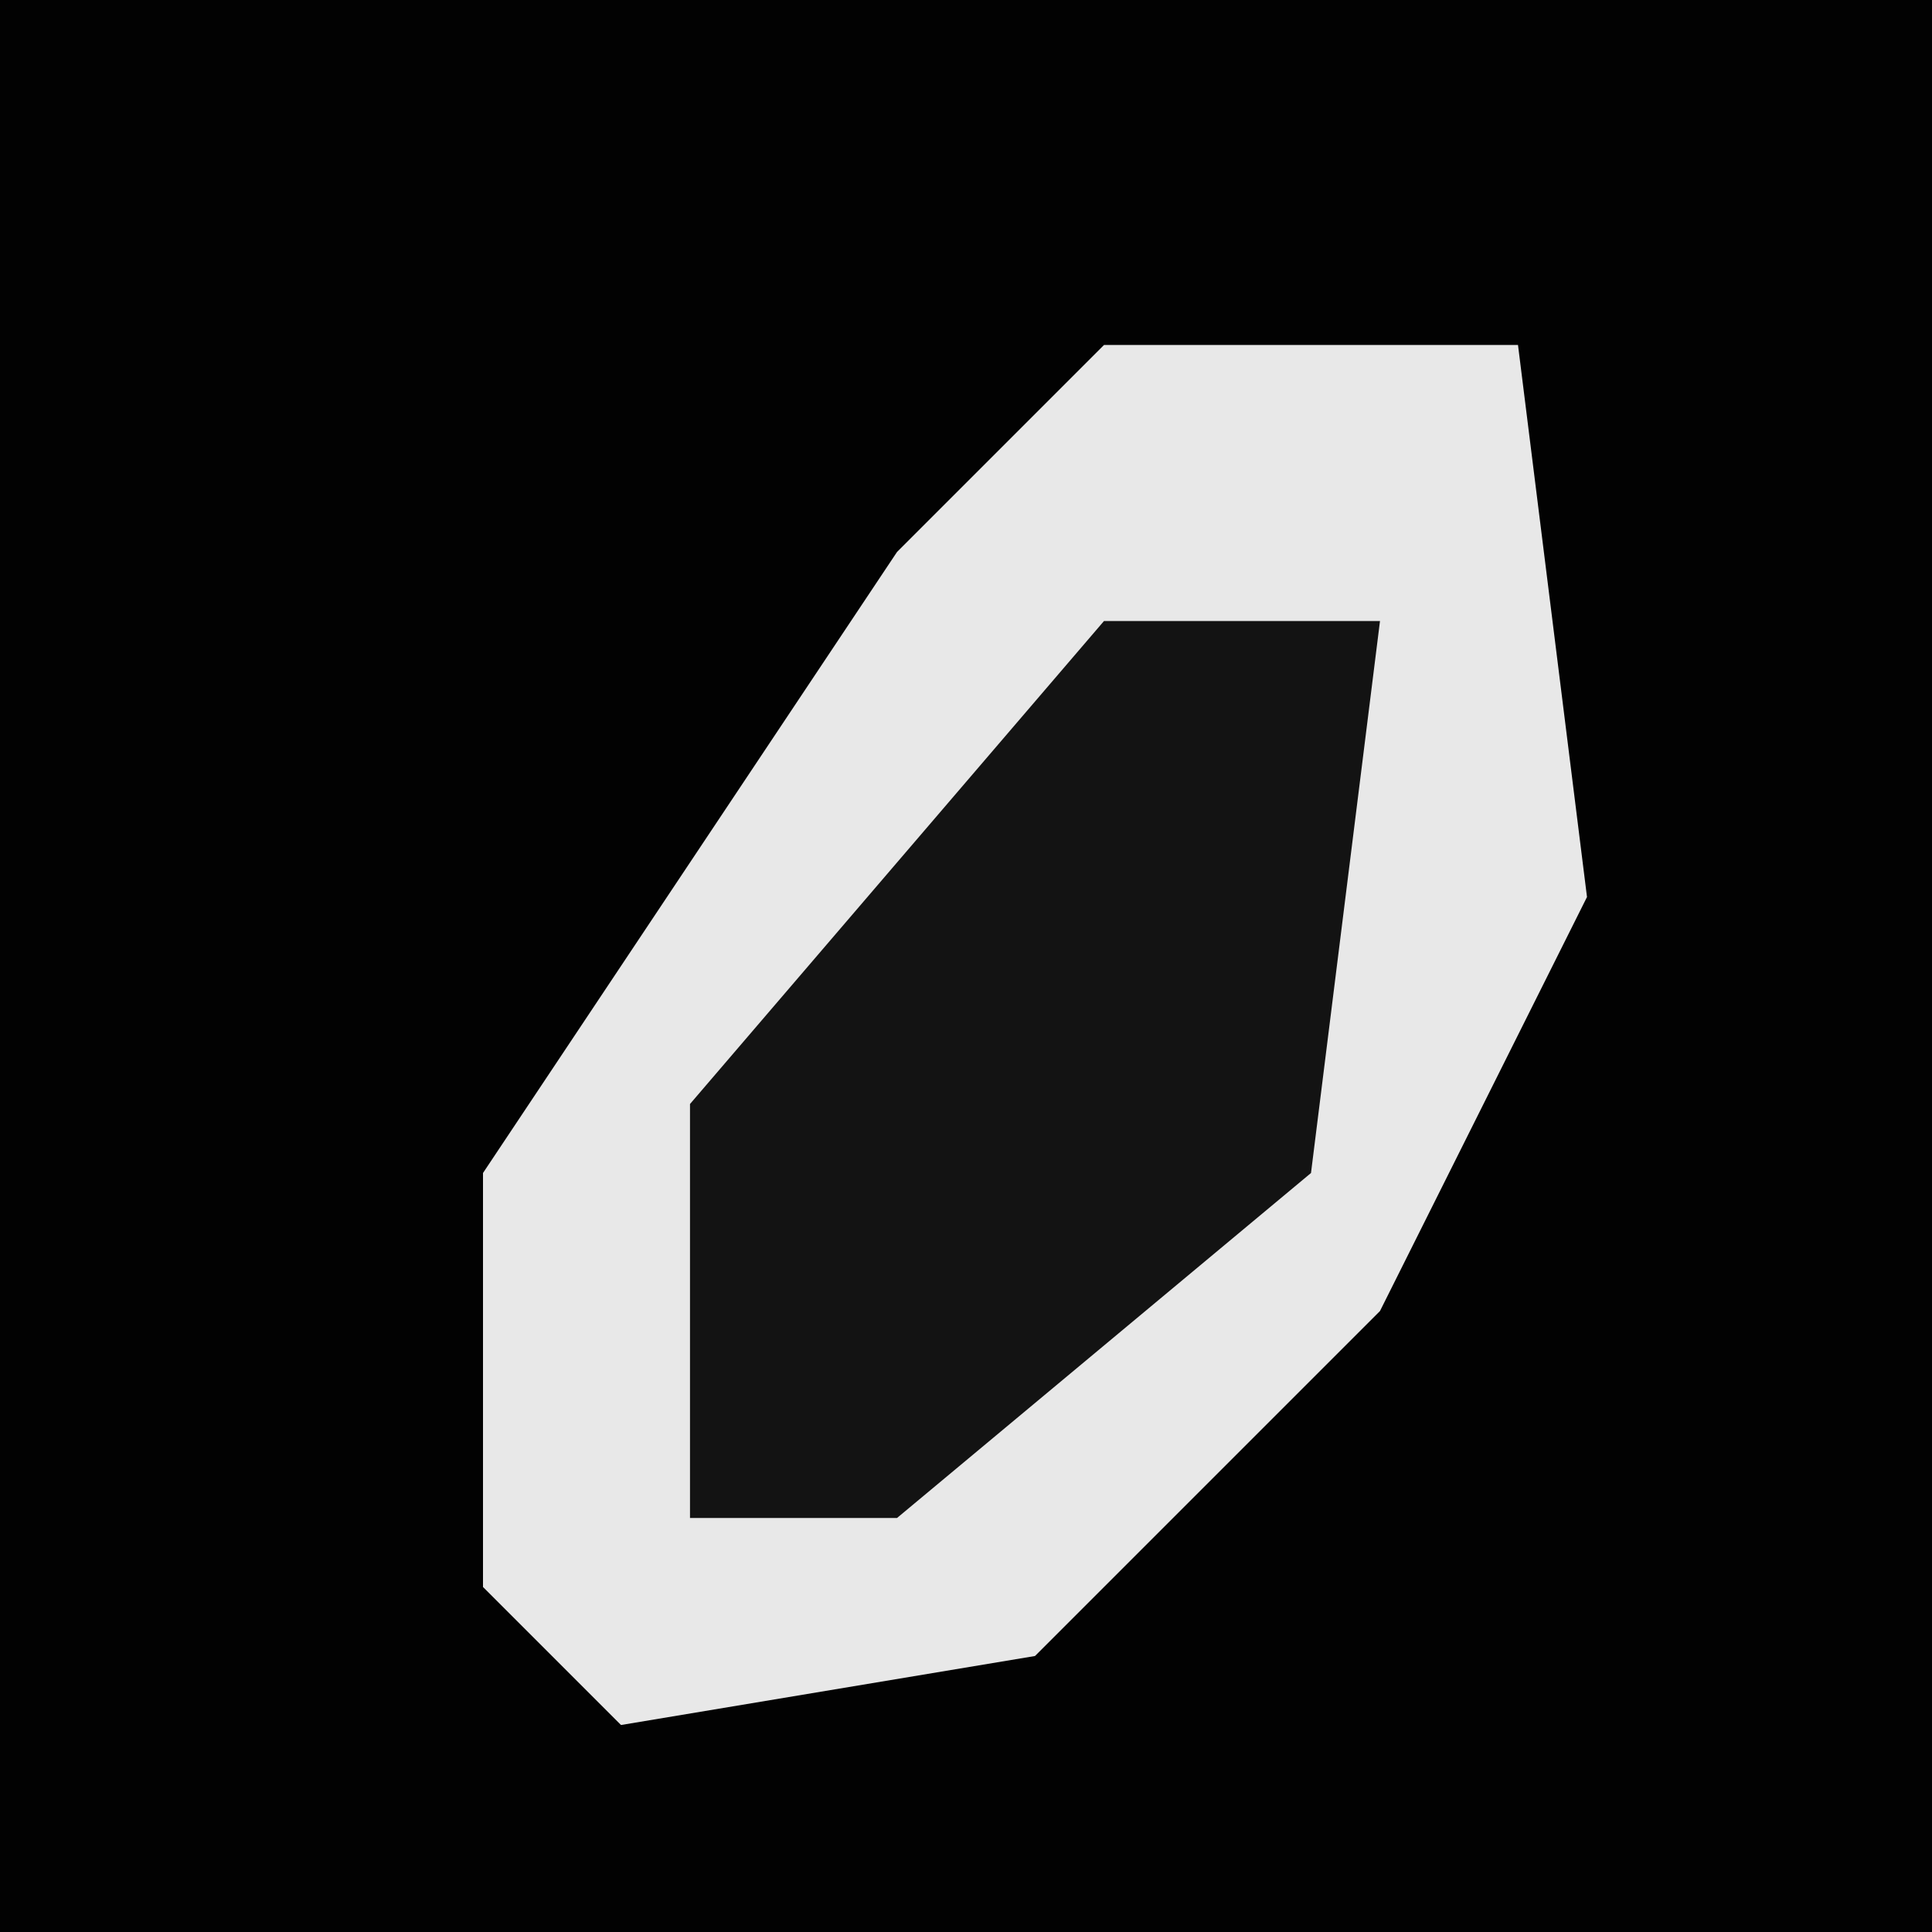 <?xml version="1.0" encoding="UTF-8"?>
<svg version="1.1" xmlns="http://www.w3.org/2000/svg" width="28" height="28">
<path d="M0,0 L28,0 L28,28 L0,28 Z " fill="#020202" transform="translate(0,0)"/>
<path d="M0,0 L6,0 L7,8 L4,14 L-1,19 L-7,20 L-9,18 L-9,12 L-3,3 Z " fill="#E8E8E8" transform="translate(16,5)"/>
<path d="M0,0 L4,0 L3,8 L-3,13 L-6,13 L-6,7 Z " fill="#131313" transform="translate(16,9)"/>
</svg>
